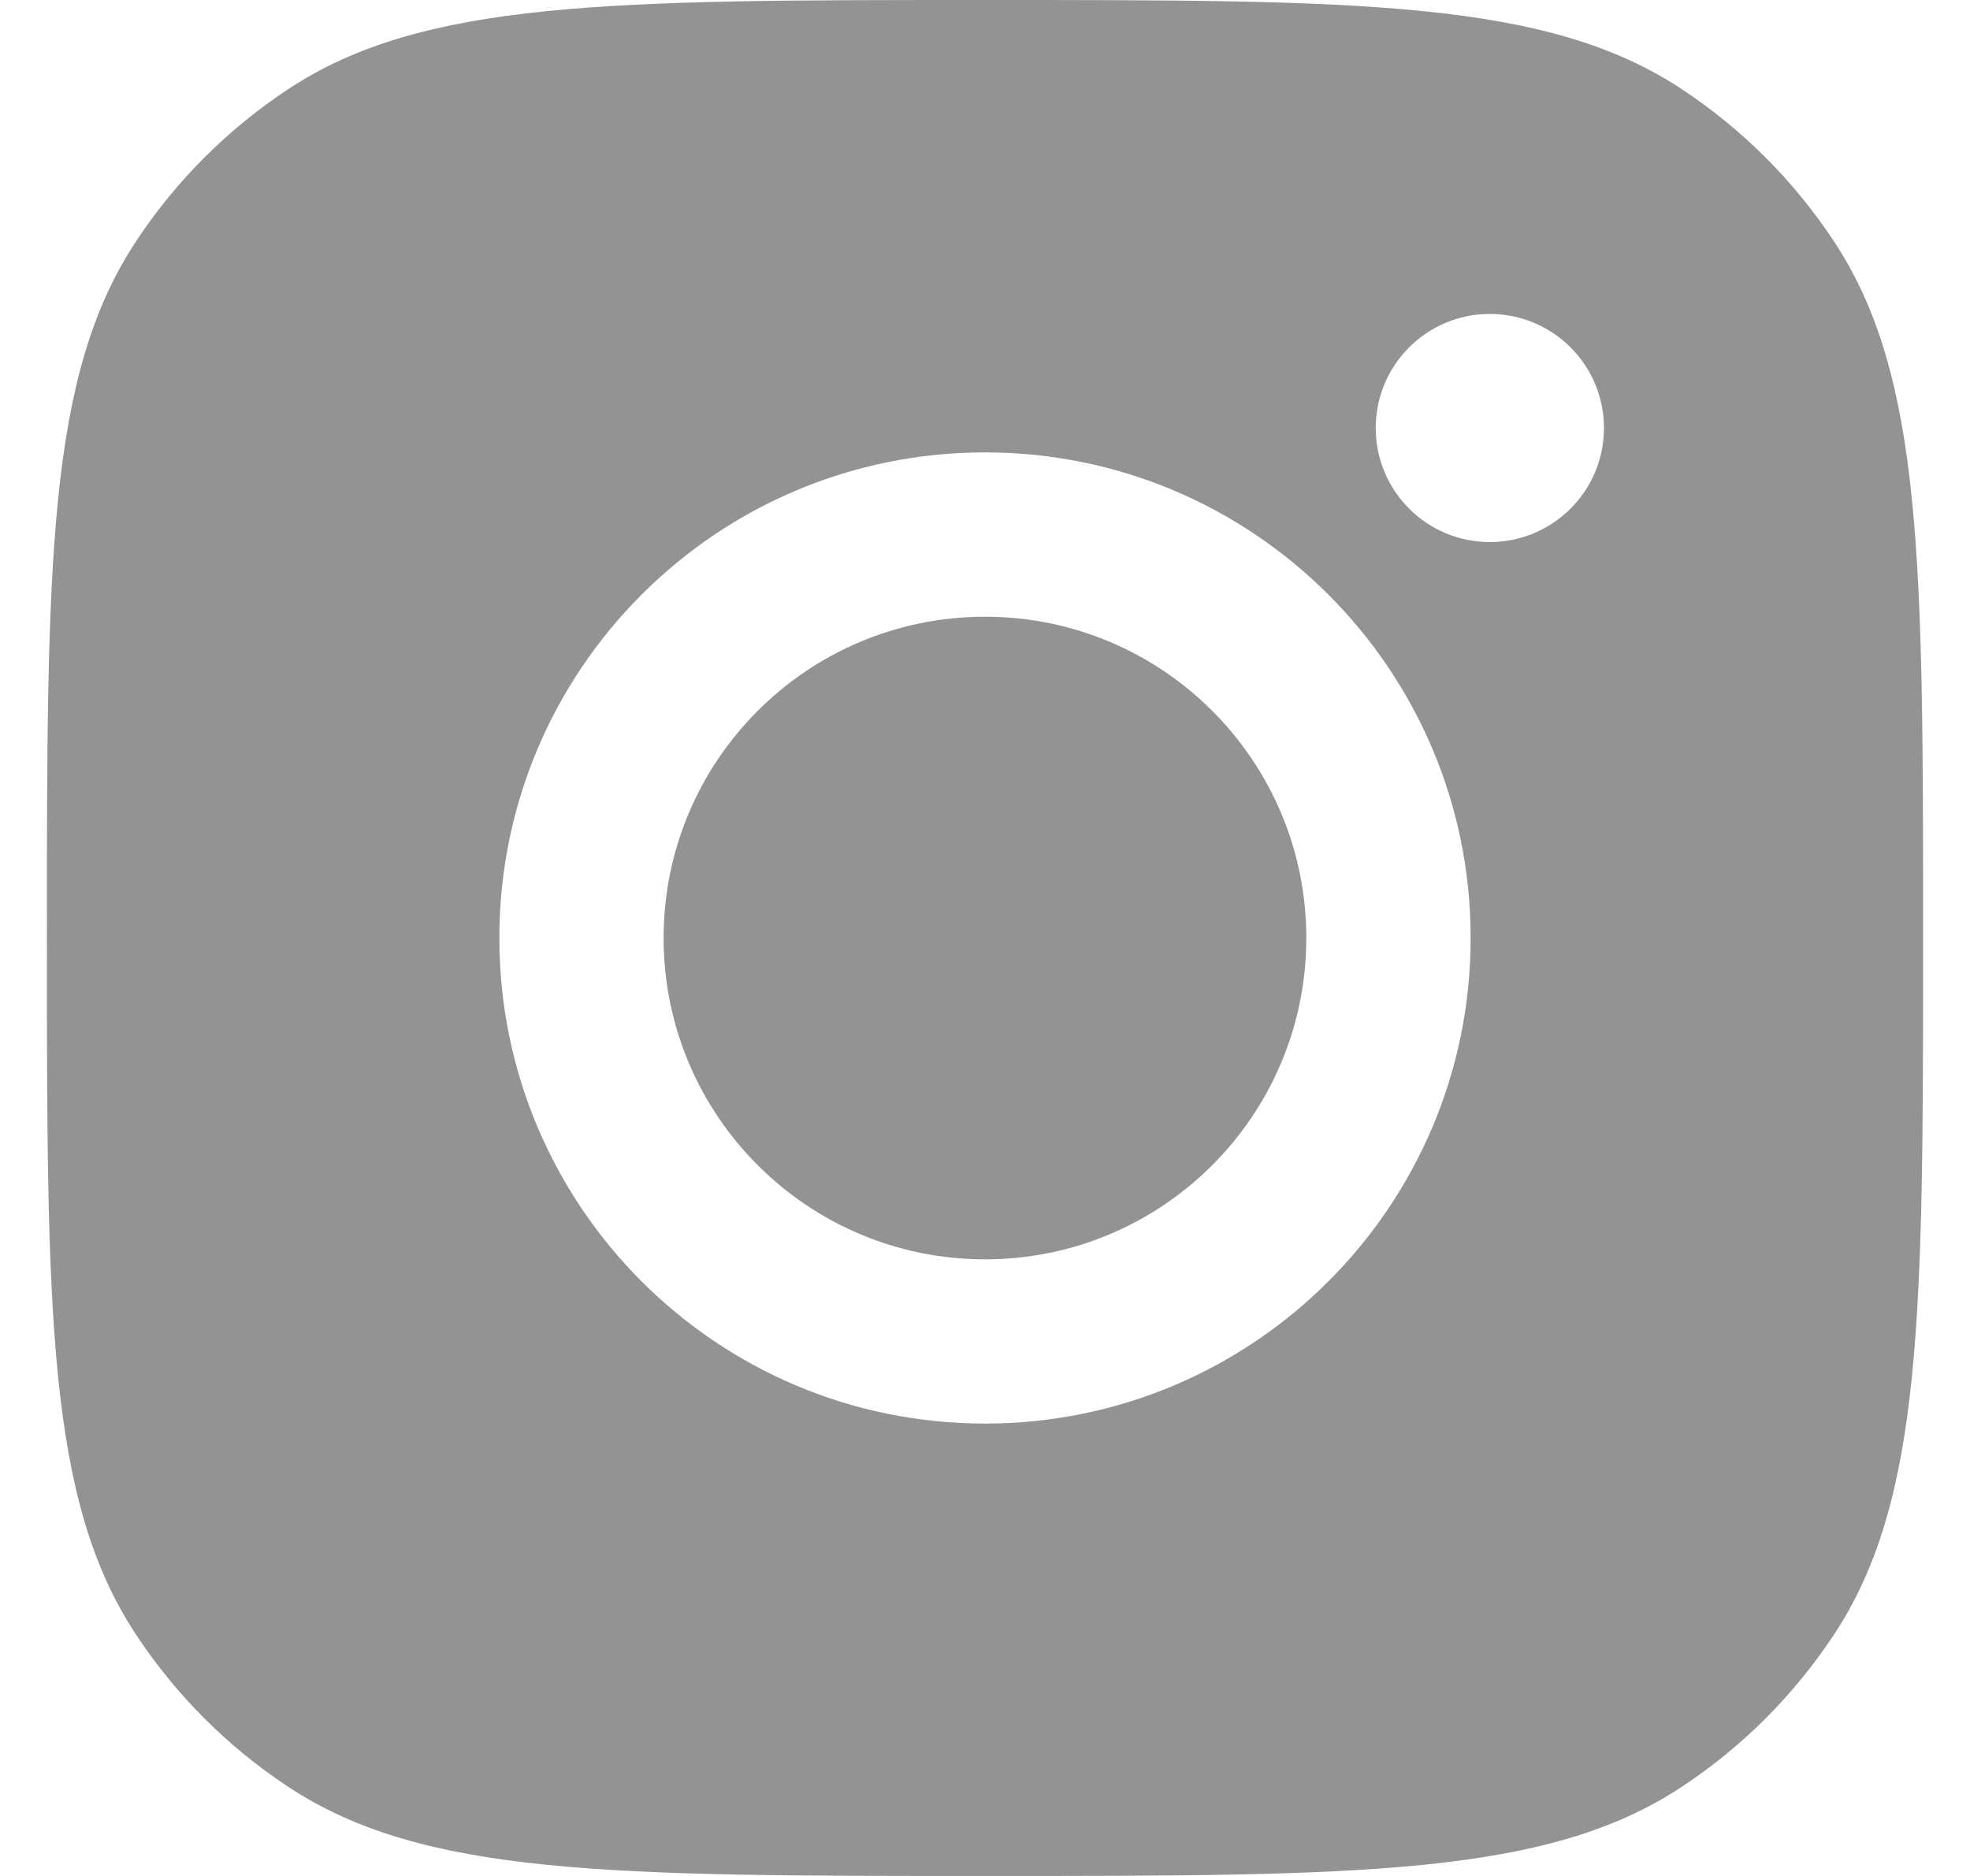 <svg width="21" height="20" viewBox="0 0 21 20" fill="none" xmlns="http://www.w3.org/2000/svg">
<path fill-rule="evenodd" clip-rule="evenodd" d="M0.5 10C0.5 6.005 0.5 4.008 1.452 2.57C1.877 1.927 2.427 1.377 3.07 0.952C4.508 0 6.505 0 10.5 0C14.495 0 16.492 0 17.93 0.952C18.573 1.377 19.123 1.927 19.548 2.57C20.5 4.008 20.5 6.005 20.5 10C20.5 13.995 20.5 15.992 19.548 17.43C19.123 18.073 18.573 18.623 17.93 19.048C16.492 20 14.495 20 10.5 20C6.505 20 4.508 20 3.07 19.048C2.427 18.623 1.877 18.073 1.452 17.43C0.5 15.992 0.5 13.995 0.5 10ZM15.677 10C15.677 12.86 13.359 15.177 10.5 15.177C7.641 15.177 5.323 12.86 5.323 10C5.323 7.141 7.641 4.823 10.5 4.823C13.359 4.823 15.677 7.141 15.677 10ZM10.5 13.426C12.392 13.426 13.925 11.892 13.925 10C13.925 8.108 12.392 6.575 10.5 6.575C8.608 6.575 7.074 8.108 7.074 10C7.074 11.892 8.608 13.426 10.5 13.426ZM15.881 5.779C16.553 5.779 17.098 5.235 17.098 4.563C17.098 3.891 16.553 3.347 15.881 3.347C15.21 3.347 14.665 3.891 14.665 4.563C14.665 5.235 15.21 5.779 15.881 5.779Z" fill="#939393"/>
</svg>
